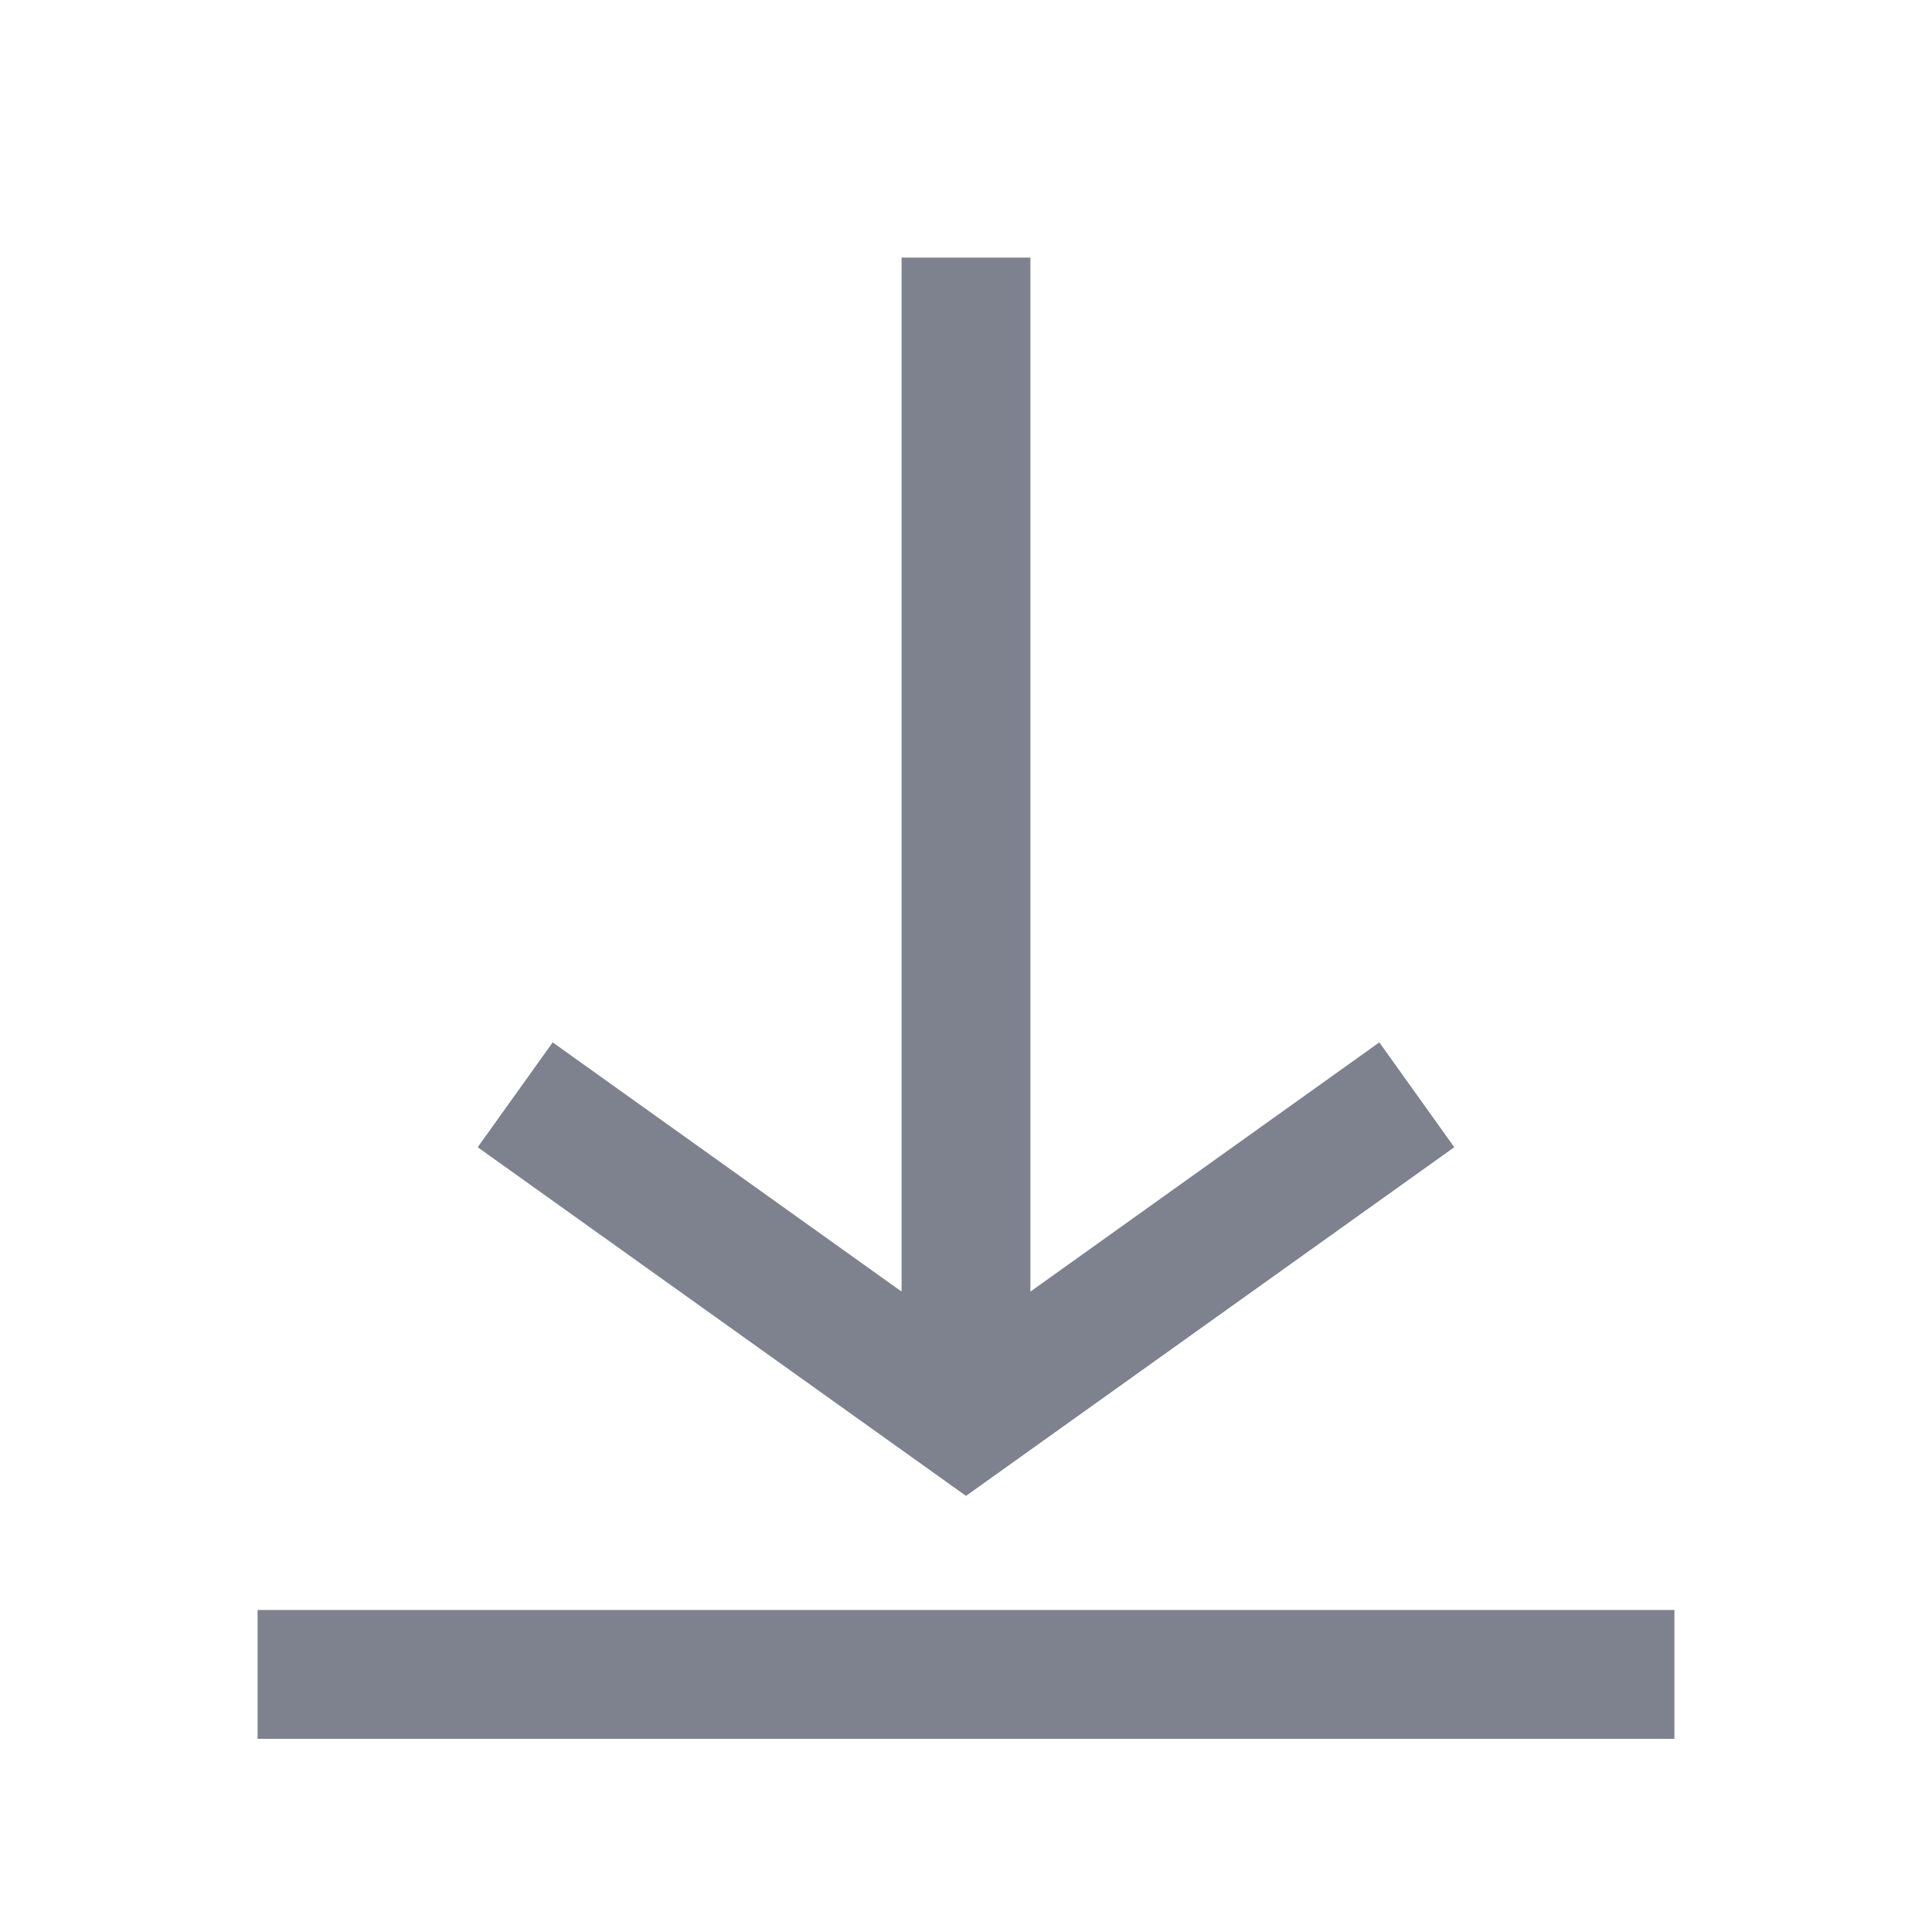 <svg width="15" height="15" viewBox="0 0 15 15" fill="none" xmlns="http://www.w3.org/2000/svg">
<path d="M7 2V10.028L4.291 8.093L3.709 8.907L7.5 11.614L11.291 8.907L10.709 8.093L8 10.028V2H7Z" fill="#7E818E"/>
<path d="M2 12.5V13.5H13V12.5H2Z" fill="#7E818E"/>
</svg>
